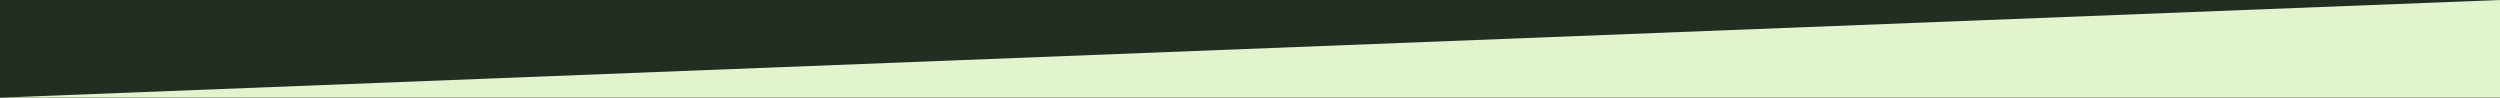 <svg width="2560" height="100" viewBox="0 0 2560 100" fill="none" xmlns="http://www.w3.org/2000/svg">
<rect x="0" y="0" width="2560" height="100" fill="#808080" stroke="none"/>
<g clip-path="url(#clip0_653_1244)">
<rect width="2560" height="100" fill="#242E20"/>
<path d="M0 100L2560 0V100H0Z" fill="#E1F4CB"/>
</g>
<defs>
<clipPath id="clip0_653_1244">
<rect width="2560" height="100" fill="white"/>
</clipPath>
</defs>
</svg>
